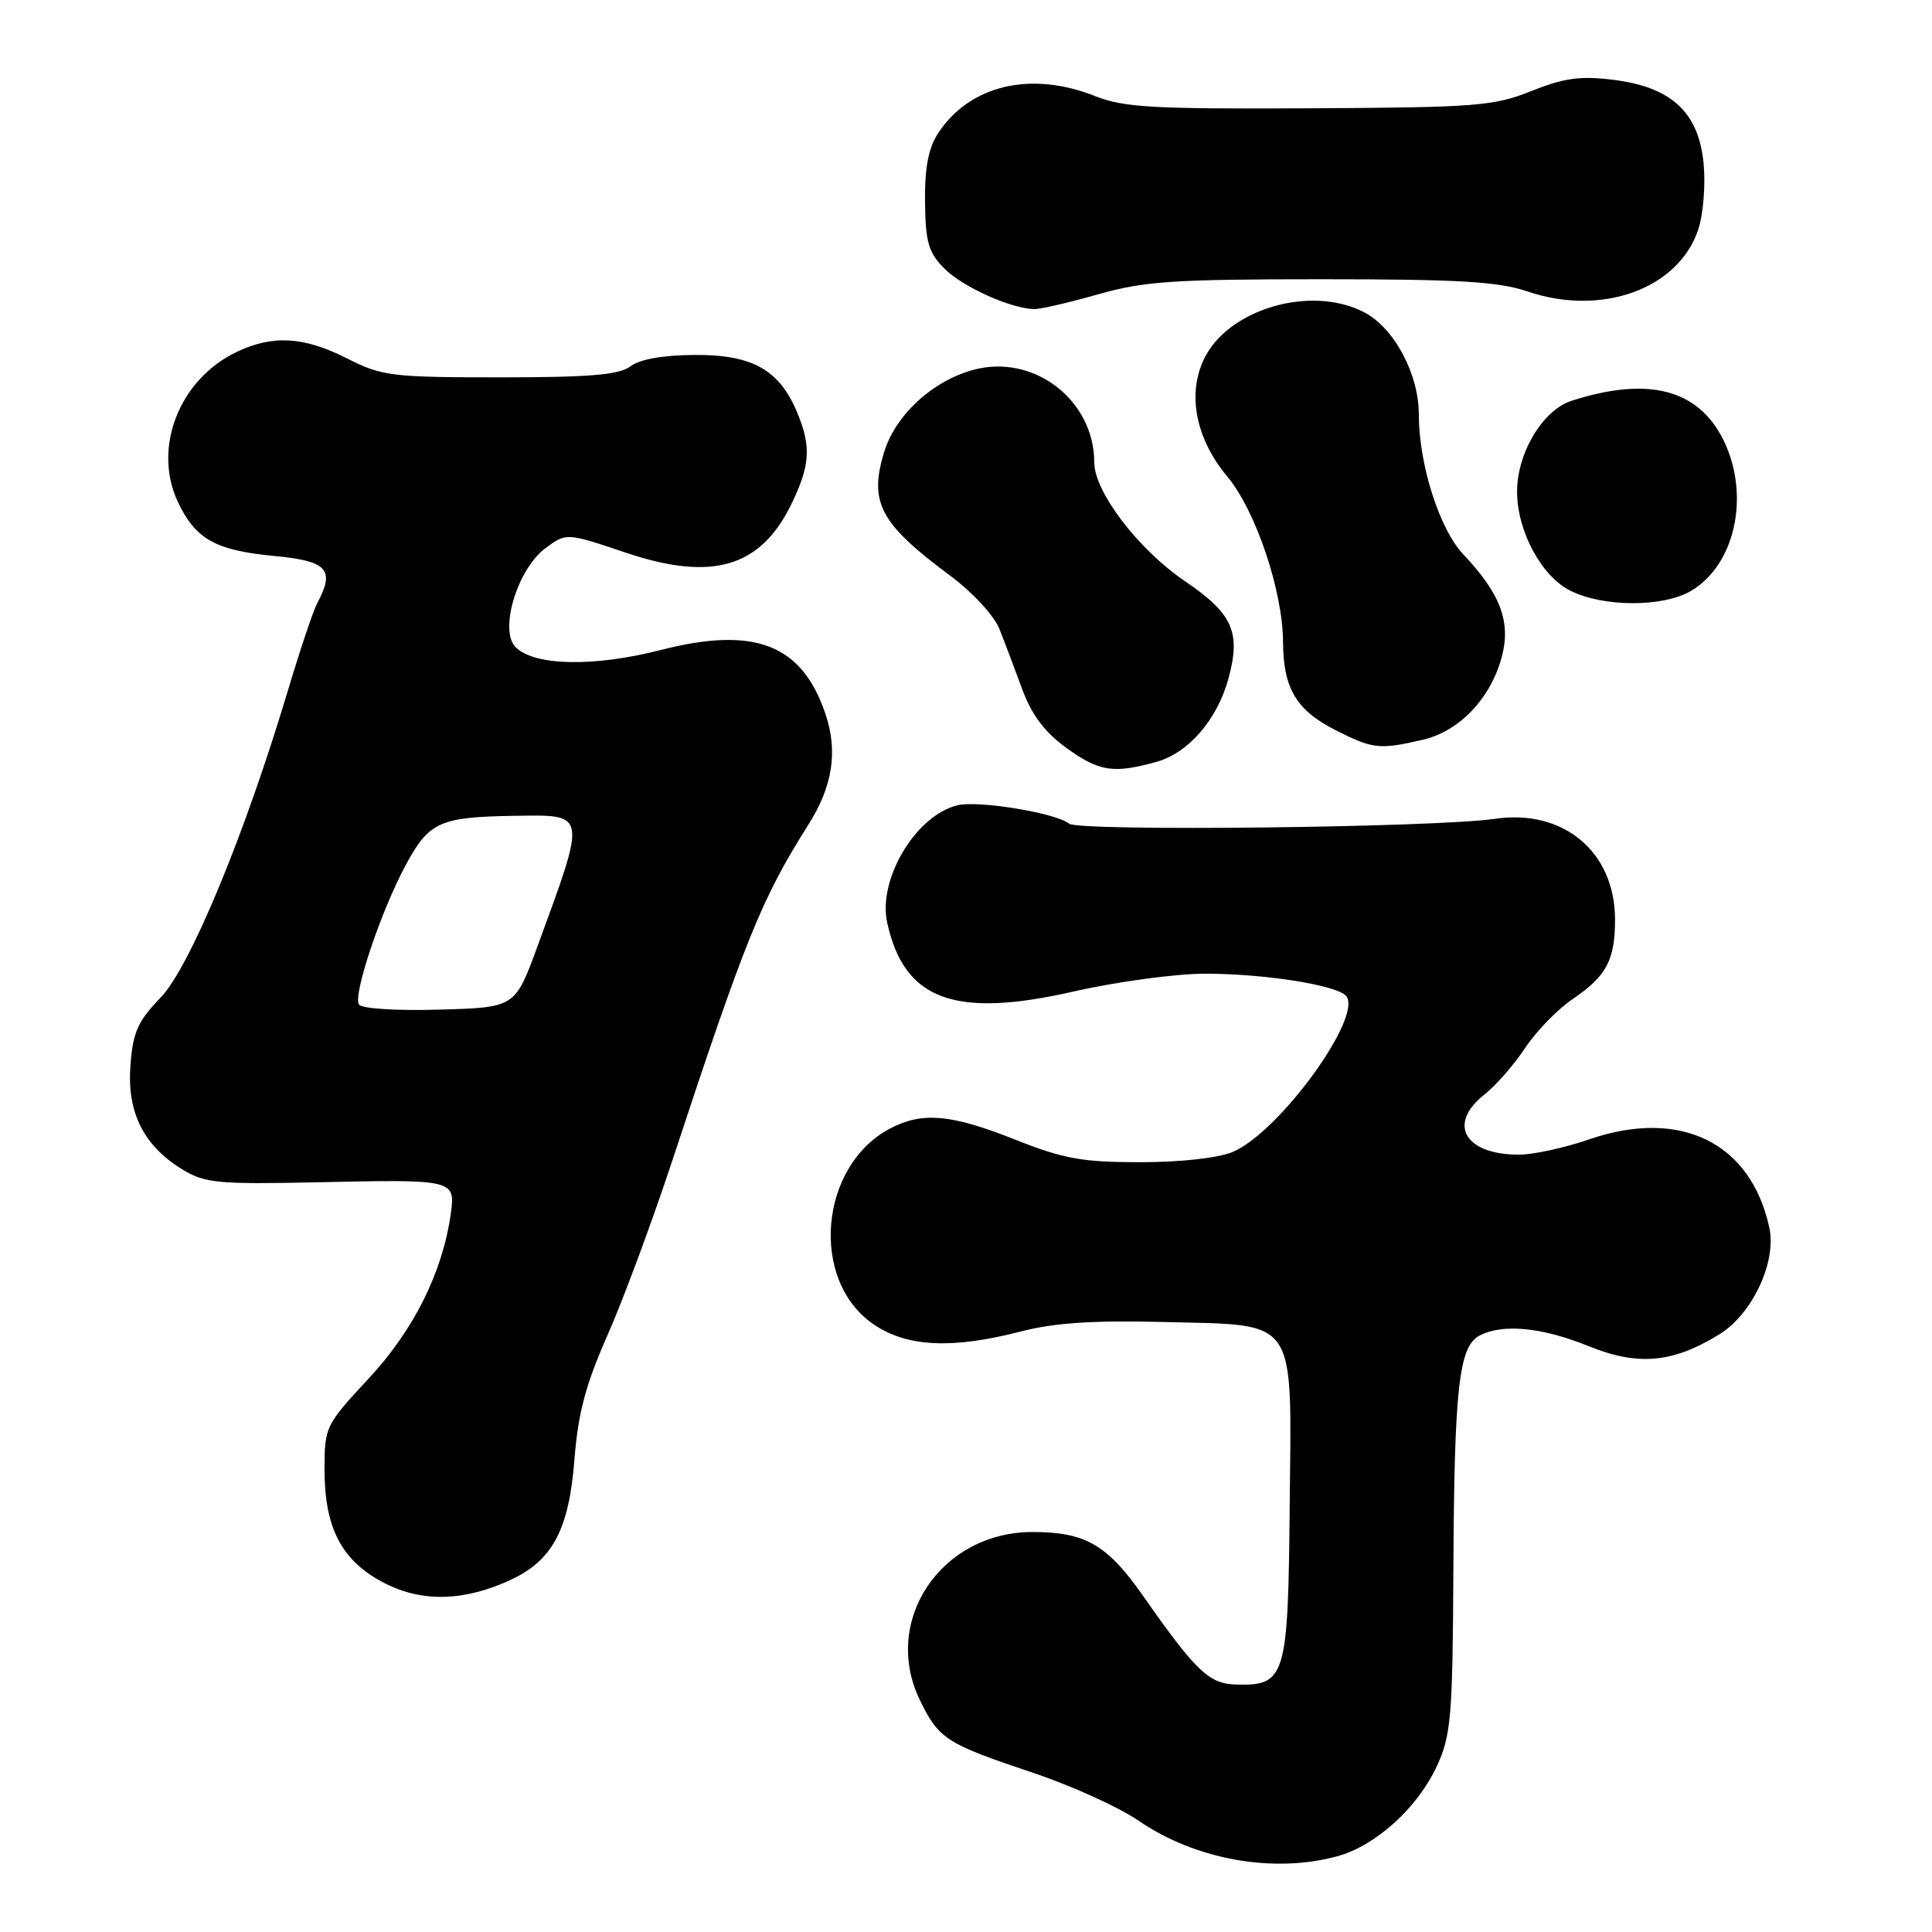 <?xml version="1.0" encoding="UTF-8" standalone="no"?>
<!DOCTYPE svg PUBLIC "-//W3C//DTD SVG 1.1//EN" "http://www.w3.org/Graphics/SVG/1.1/DTD/svg11.dtd" >
<svg xmlns="http://www.w3.org/2000/svg" xmlns:xlink="http://www.w3.org/1999/xlink" version="1.1" viewBox="0 0 256 256">
 <g >
 <path fill="currentColor"
d=" M 177.28 245.94 C 182.34 244.53 187.87 239.50 190.40 234.00 C 192.28 229.92 192.48 227.49 192.58 208.00 C 192.70 183.90 193.31 178.44 196.02 176.99 C 199.07 175.36 204.32 175.86 210.47 178.36 C 217.04 181.03 221.65 180.62 227.85 176.79 C 232.20 174.10 235.42 167.22 234.45 162.70 C 232.02 151.40 222.68 146.81 210.58 150.97 C 207.34 152.09 203.15 153.00 201.28 153.00 C 194.06 153.00 191.73 148.93 196.72 145.01 C 198.22 143.83 200.63 141.06 202.09 138.86 C 203.55 136.66 206.36 133.76 208.35 132.41 C 212.88 129.33 214.00 127.23 214.00 121.82 C 213.99 112.87 207.16 107.16 198.07 108.50 C 190.32 109.65 142.93 110.19 141.66 109.14 C 139.95 107.73 129.64 106.03 126.88 106.70 C 121.34 108.05 116.29 116.50 117.56 122.28 C 119.81 132.50 126.46 134.97 142.16 131.40 C 147.85 130.10 155.70 129.03 159.61 129.02 C 167.27 129.00 176.88 130.48 178.31 131.91 C 180.83 134.43 169.55 150.04 163.33 152.64 C 161.39 153.45 156.40 154.00 151.06 154.00 C 143.40 154.00 140.92 153.55 134.50 151.00 C 126.07 147.65 122.26 147.30 118.04 149.48 C 108.55 154.38 107.22 169.68 115.77 175.49 C 120.19 178.50 126.19 178.78 135.29 176.42 C 139.71 175.28 144.85 174.94 154.08 175.17 C 172.17 175.64 171.13 174.12 170.89 199.67 C 170.68 222.32 170.35 223.40 163.75 223.21 C 160.20 223.11 158.45 221.44 151.50 211.51 C 146.71 204.67 143.83 203.00 136.80 203.00 C 124.68 203.01 116.80 214.77 121.88 225.25 C 124.40 230.44 125.33 231.04 136.93 234.92 C 142.01 236.63 148.26 239.46 150.83 241.23 C 158.41 246.44 168.80 248.29 177.28 245.94 Z  M 67.77 209.29 C 73.23 206.73 75.40 202.60 76.11 193.47 C 76.59 187.25 77.59 183.51 80.48 176.96 C 82.54 172.31 86.38 161.97 89.01 154.00 C 98.81 124.27 100.91 119.09 107.15 109.21 C 110.35 104.15 111.05 99.51 109.36 94.55 C 106.23 85.34 99.98 82.94 87.50 86.14 C 78.68 88.40 70.81 88.24 68.33 85.76 C 66.10 83.53 68.54 75.43 72.27 72.64 C 75.04 70.58 75.04 70.58 82.88 73.22 C 94.38 77.09 100.79 75.20 104.89 66.74 C 107.36 61.63 107.51 59.15 105.62 54.64 C 103.27 49.00 99.70 47.00 92.12 47.03 C 87.89 47.05 84.80 47.59 83.56 48.53 C 82.05 49.67 78.22 50.00 66.28 50.00 C 51.89 50.00 50.62 49.84 46.00 47.50 C 40.27 44.60 36.17 44.35 31.39 46.62 C 23.75 50.24 20.18 59.37 23.59 66.55 C 25.92 71.46 28.58 72.94 36.36 73.67 C 43.39 74.33 44.43 75.47 42.03 79.93 C 41.50 80.93 39.74 86.18 38.11 91.62 C 32.39 110.73 25.14 128.21 21.26 132.21 C 18.25 135.33 17.61 136.77 17.28 141.21 C 16.82 147.43 19.04 151.84 24.23 155.00 C 27.15 156.77 28.97 156.94 41.99 156.66 C 60.27 156.26 60.37 156.28 59.72 160.90 C 58.63 168.60 54.82 176.25 48.86 182.65 C 43.12 188.83 43.00 189.06 43.00 194.72 C 43.00 202.54 45.31 206.89 51.00 209.80 C 55.99 212.35 61.62 212.18 67.77 209.29 Z  M 153.23 100.95 C 157.49 99.77 161.30 95.35 162.79 89.87 C 164.44 83.76 163.34 81.30 157.00 77.00 C 150.85 72.83 145.00 65.17 145.00 61.30 C 145.00 53.01 136.98 46.85 129.00 49.00 C 123.53 50.47 118.61 55.03 117.12 60.00 C 115.14 66.60 116.64 69.40 125.84 76.23 C 128.86 78.47 131.73 81.57 132.43 83.35 C 133.12 85.08 134.47 88.67 135.45 91.32 C 136.69 94.71 138.43 97.02 141.26 99.07 C 145.64 102.25 147.52 102.54 153.23 100.95 Z  M 188.50 98.03 C 193.36 96.91 197.50 92.58 198.99 87.06 C 200.23 82.41 198.83 78.67 193.89 73.45 C 190.73 70.12 188.00 61.51 188.00 54.91 C 188.00 49.54 184.72 43.42 180.74 41.37 C 173.68 37.71 162.68 40.95 159.52 47.61 C 157.29 52.29 158.47 58.18 162.62 63.14 C 166.40 67.67 169.99 78.34 170.01 85.11 C 170.04 91.21 171.78 94.13 176.97 96.75 C 181.93 99.26 182.78 99.35 188.50 98.03 Z  M 224.08 78.29 C 229.94 74.83 231.93 65.62 228.39 58.36 C 225.07 51.57 218.39 49.83 208.23 53.11 C 204.40 54.35 200.99 60.07 201.02 65.21 C 201.06 70.46 204.28 76.40 208.12 78.29 C 212.54 80.47 220.39 80.47 224.08 78.29 Z  M 145.50 39.00 C 151.56 37.27 155.49 37.00 175.07 37.00 C 193.25 37.00 198.57 37.31 202.40 38.62 C 212.24 41.97 222.44 38.27 225.03 30.39 C 225.69 28.40 226.01 24.48 225.74 21.69 C 225.09 14.89 221.49 11.54 213.80 10.58 C 209.41 10.03 207.26 10.33 202.92 12.06 C 197.93 14.06 195.60 14.24 173.50 14.35 C 152.83 14.46 148.89 14.24 145.12 12.74 C 136.60 9.35 128.49 11.27 124.30 17.66 C 123.02 19.62 122.52 22.23 122.57 26.76 C 122.64 32.14 123.03 33.48 125.16 35.61 C 127.57 38.02 133.87 40.86 137.00 40.96 C 137.83 40.98 141.65 40.10 145.50 39.00 Z  M 47.56 133.10 C 46.75 131.79 50.53 120.57 53.82 114.51 C 56.88 108.88 58.31 108.25 68.28 108.10 C 77.83 107.96 77.76 107.57 71.18 125.50 C 68.24 133.50 68.24 133.50 58.20 133.78 C 52.50 133.95 47.90 133.65 47.56 133.10 Z "/>
</g>
</svg>